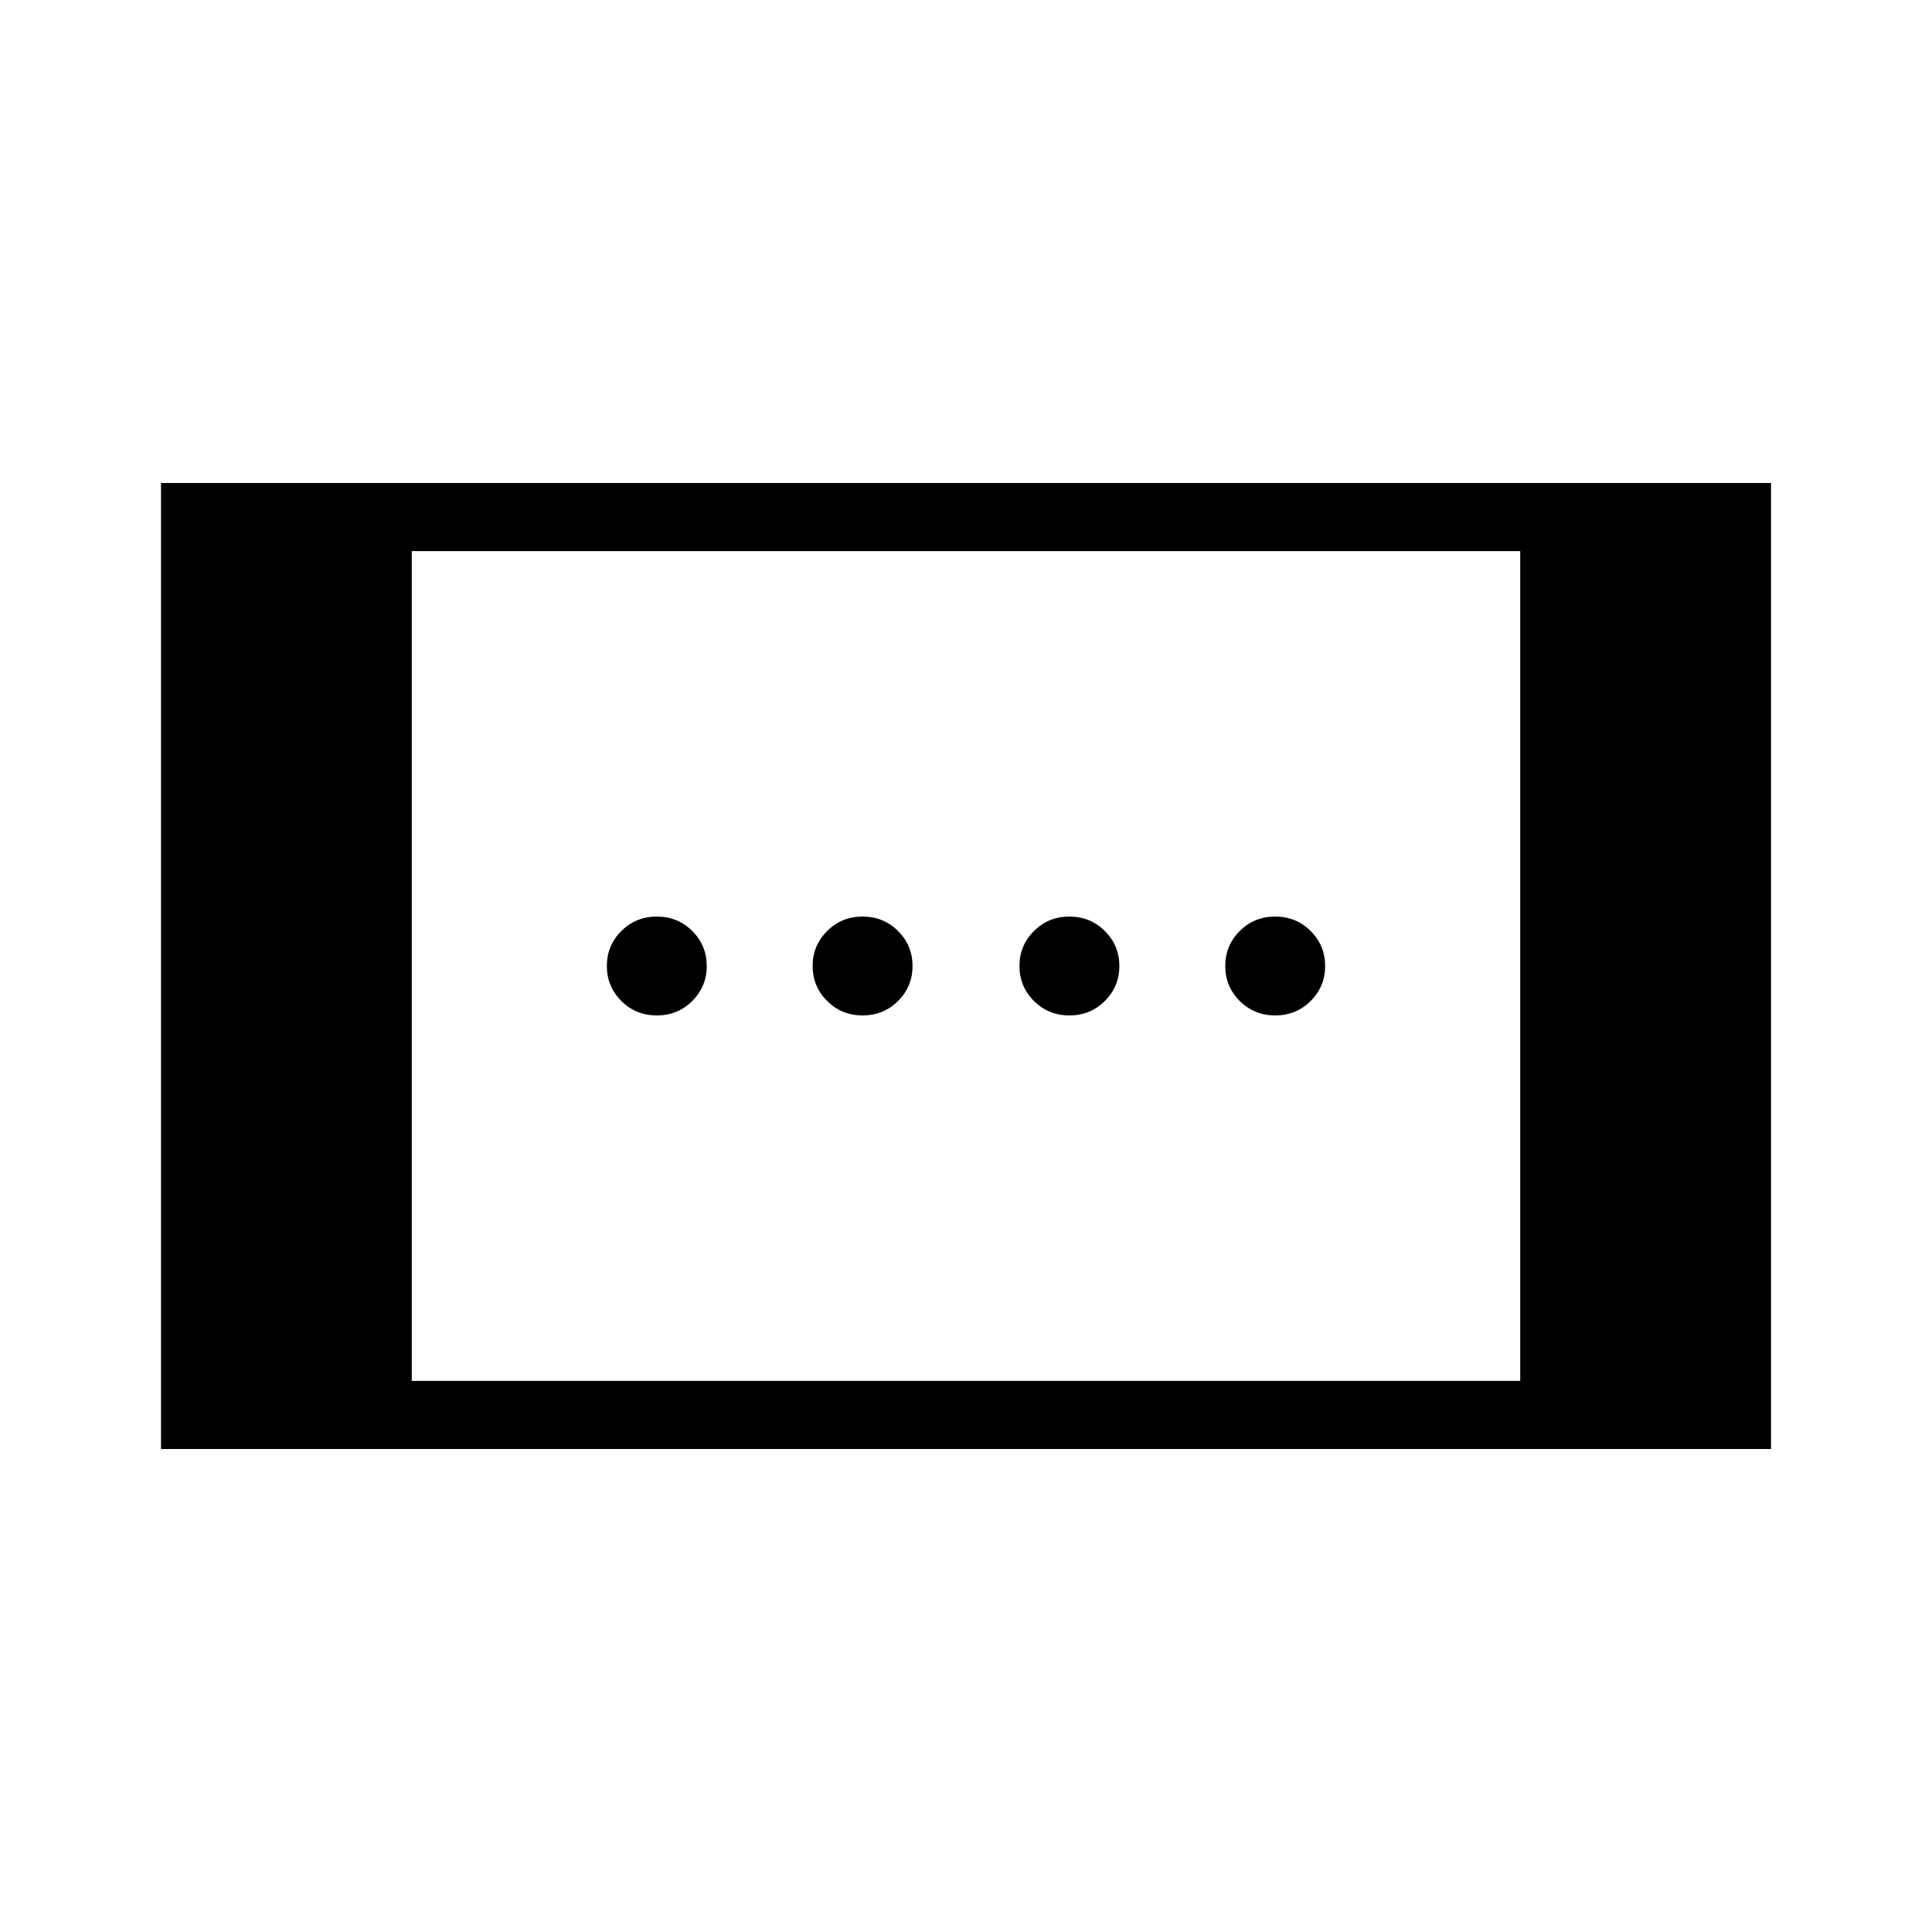 <svg xmlns="http://www.w3.org/2000/svg" height="40" viewBox="0 -960 960 960" width="40"><path d="M80-240v-480h800v480H80Zm124.61-33.85h550.78v-412.3H204.61v412.3Zm326.77-181.59q-10.43 0-17.62-7.19-7.2-7.19-7.2-17.37t7.2-17.37q7.19-7.19 17.62-7.19 10.44 0 17.63 7.19 7.2 7.19 7.2 17.37t-7.2 17.37q-7.19 7.19-17.63 7.19Zm-205.02 0q-10.44 0-17.63-7.19-7.19-7.19-7.19-17.37t7.19-17.37q7.19-7.19 17.63-7.19 10.43 0 17.63 7.19 7.19 7.19 7.19 17.37t-7.19 17.37q-7.2 7.19-17.63 7.19Zm307.28 0q-10.43 0-17.63-7.19-7.19-7.19-7.19-17.37t7.19-17.37q7.2-7.19 17.63-7.19 10.44 0 17.63 7.19 7.19 7.19 7.19 17.37t-7.19 17.37q-7.19 7.19-17.63 7.19Zm-205.02 0q-10.44 0-17.63-7.19-7.2-7.19-7.2-17.37t7.2-17.37q7.19-7.19 17.63-7.19 10.43 0 17.62 7.19 7.2 7.19 7.2 17.37t-7.2 17.37q-7.19 7.19-17.62 7.19Z"/></svg>
